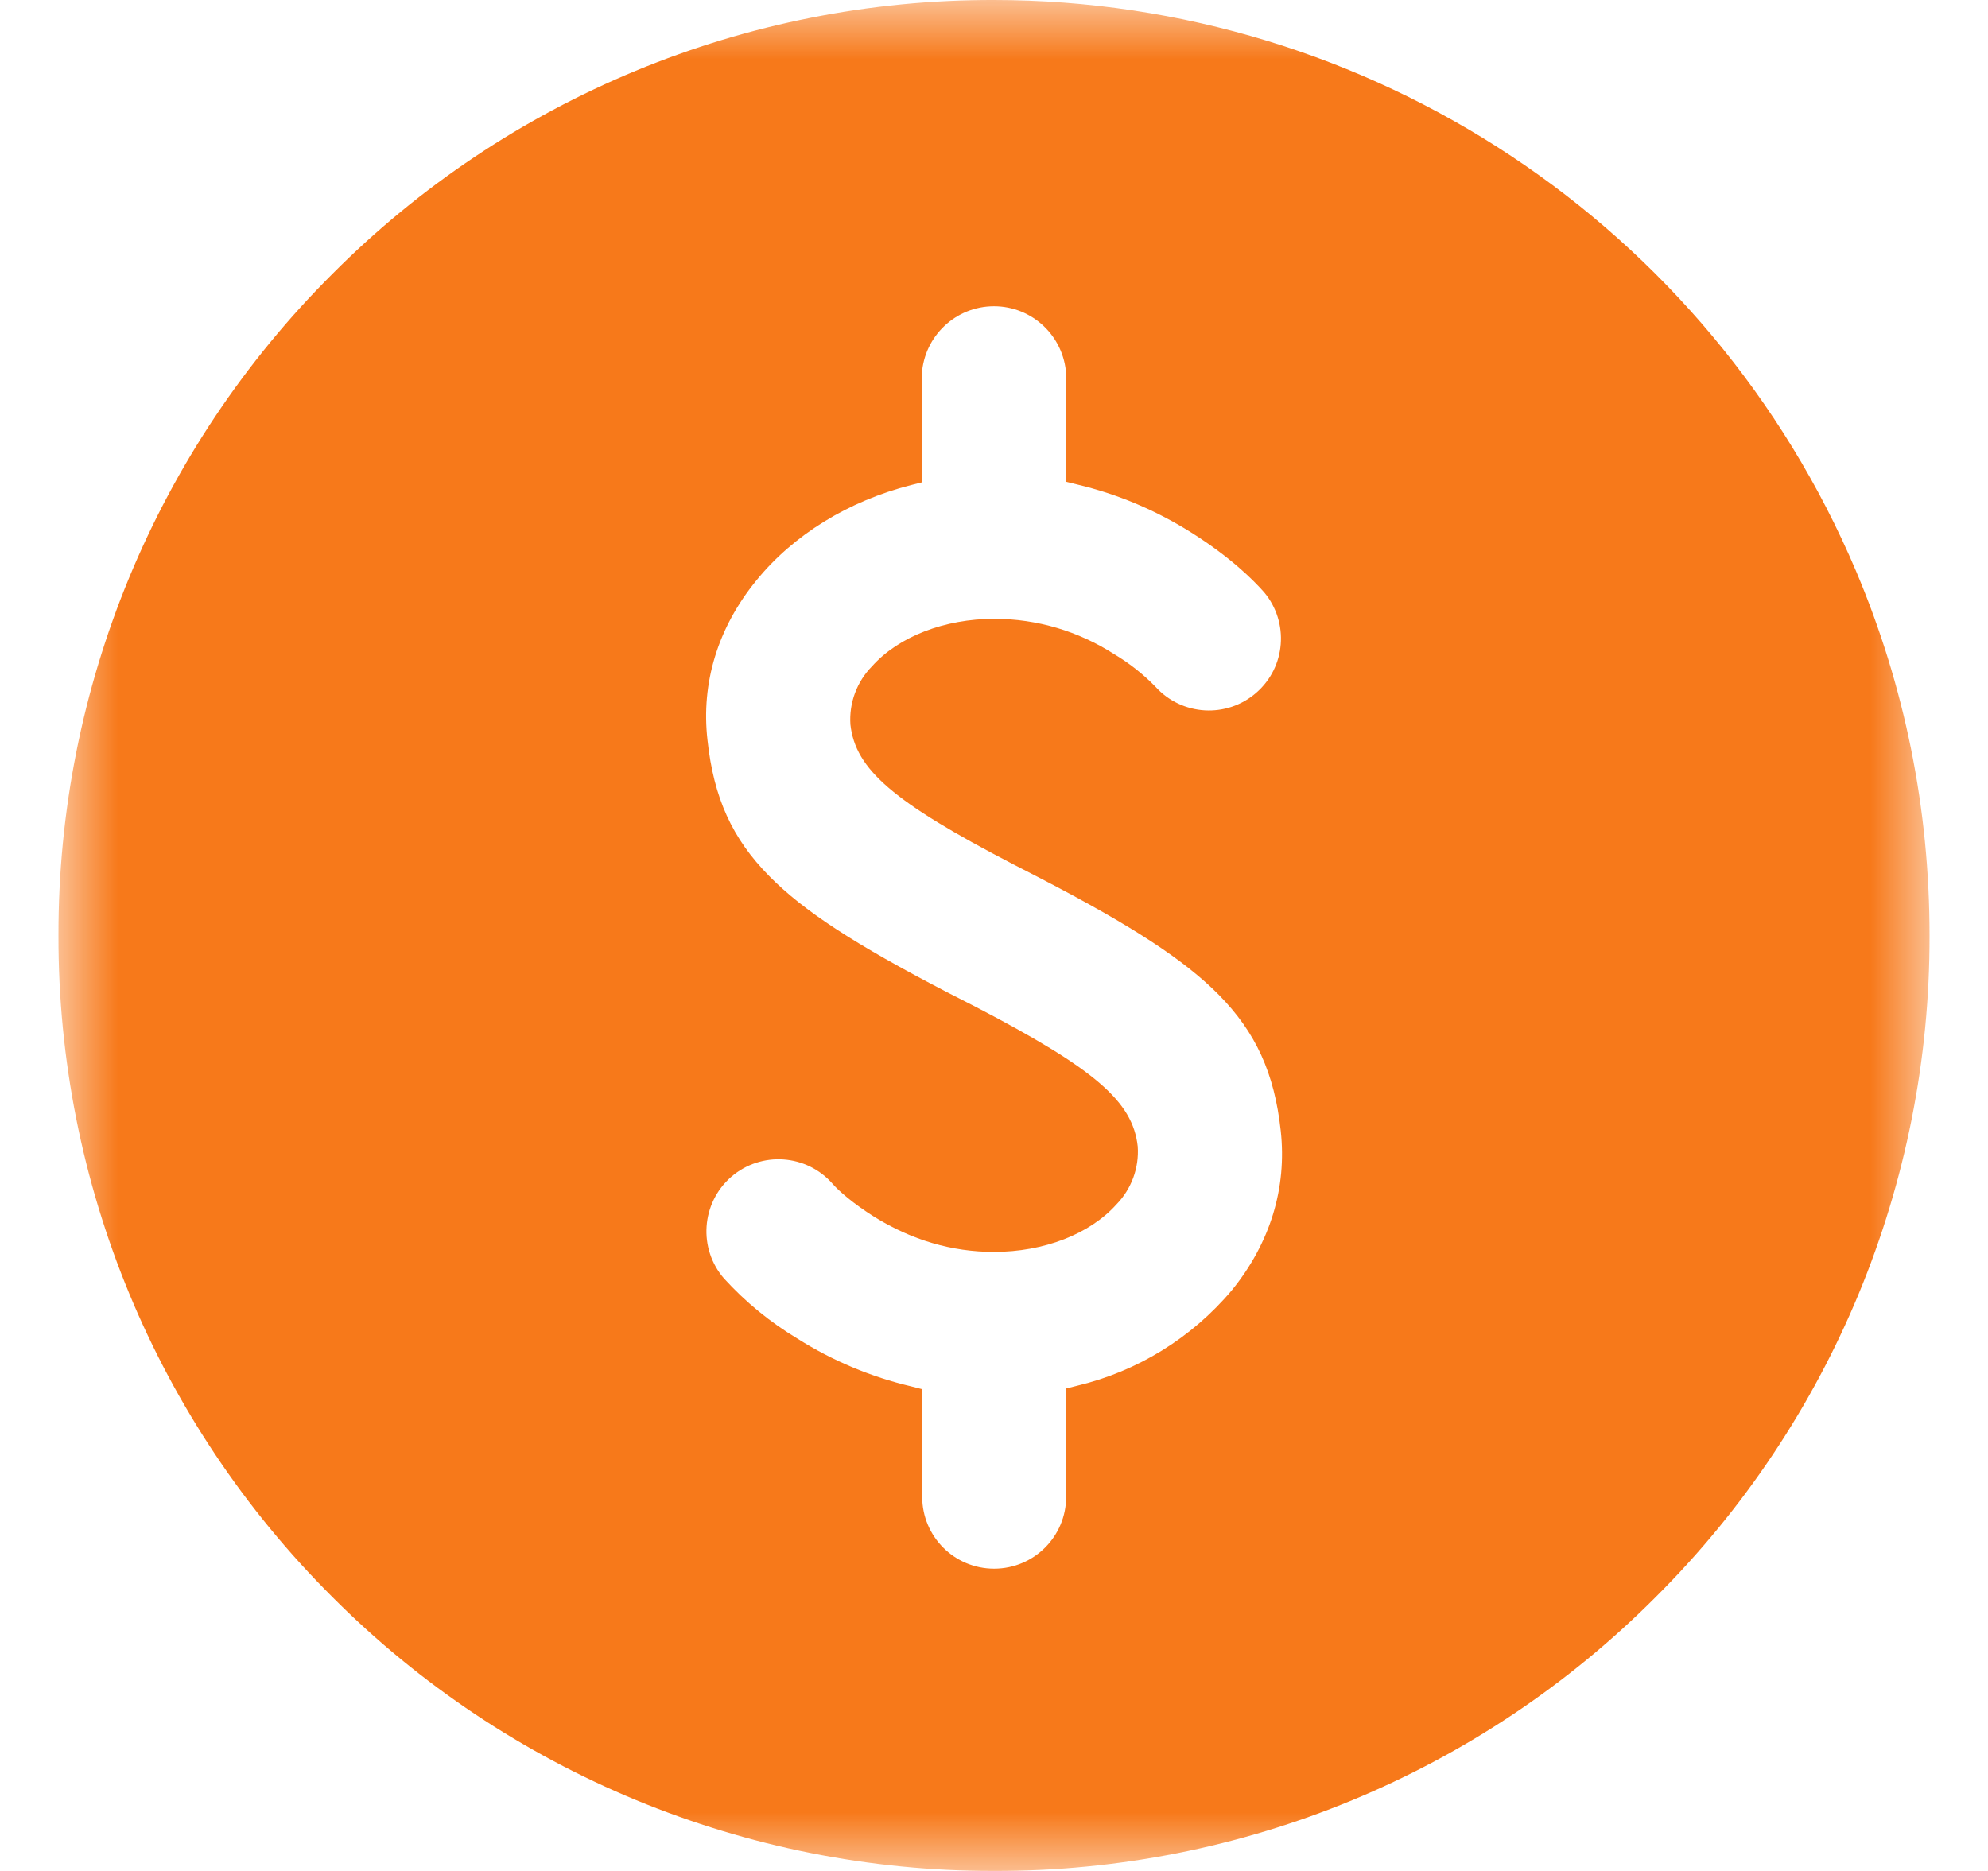 <?xml version="1.0" encoding="UTF-8"?>
<svg width="17px" height="16px" viewBox="0 0 17 16" version="1.1" xmlns="http://www.w3.org/2000/svg" xmlns:xlink="http://www.w3.org/1999/xlink">
    <title>icon_gold</title>
    <defs>
        <polygon id="path-1" points="0 0 16 0 16 16 0 16"></polygon>
    </defs>
    <g stroke="none" stroke-width="1" fill="none" fill-rule="evenodd">
        <g transform="translate(-66, -132)">
            <g id="icon_gold-2" transform="translate(66, 132)">
                <g id="icon_gold" transform="translate(0.5, 0)">
                    <mask id="mask-2" fill="white">
                        <use xlink:href="#path-1"></use>
                    </mask>
                    <g id="Clip-2"></g>
                    <path d="M15.372,4.885 C14.117,1.925 11.215,0.002 8,-8.88178386e-14 C5.877,-0.005 3.841,0.838 2.343,2.342 C0.839,3.84 -0.004,5.877 -2.03602718e-05,7.999 C-0.005,10.123 0.839,12.16 2.343,13.658 C3.842,15.16 5.878,16.003 8,16 C10.123,16.005 12.16,15.162 13.658,13.658 C15.162,12.16 16.005,10.123 16,7.999 C16,6.919 15.789,5.872 15.372,4.885 Z M8.166,7.392 L8.401,7.513 C9.189,7.922 9.629,8.211 9.923,8.508 C10.239,8.829 10.398,9.177 10.452,9.67 C10.506,10.16 10.361,10.632 10.033,11.035 C9.69,11.442 9.226,11.728 8.709,11.851 L8.617,11.874 L8.617,12.8 C8.617,13.14 8.341,13.415 8.001,13.415 C7.661,13.415 7.386,13.14 7.386,12.8 L7.386,11.88 L7.292,11.856 C6.948,11.775 6.619,11.637 6.32,11.448 C6.087,11.308 5.875,11.135 5.692,10.934 C5.469,10.678 5.496,10.289 5.752,10.065 C6.009,9.842 6.398,9.869 6.621,10.125 C6.672,10.184 6.797,10.293 6.973,10.404 C7.296,10.605 7.64,10.706 7.999,10.706 C8.427,10.706 8.818,10.554 9.046,10.301 C9.175,10.169 9.242,9.988 9.229,9.804 C9.187,9.418 8.861,9.14 7.837,8.607 L7.6,8.486 C6.812,8.077 6.371,7.79 6.078,7.492 C5.761,7.171 5.603,6.823 5.55,6.329 C5.494,5.839 5.639,5.367 5.967,4.965 C6.284,4.574 6.756,4.284 7.292,4.148 L7.383,4.125 L7.383,3.2 C7.403,2.874 7.673,2.619 8,2.619 C8.327,2.619 8.597,2.874 8.617,3.2 L8.617,4.12 L8.71,4.143 C9.057,4.225 9.382,4.363 9.682,4.551 C10.025,4.766 10.222,4.965 10.31,5.065 C10.525,5.322 10.496,5.704 10.243,5.924 C9.99,6.145 9.607,6.122 9.382,5.874 C9.277,5.766 9.158,5.672 9.029,5.595 C8.723,5.398 8.367,5.292 8.003,5.292 C7.577,5.292 7.184,5.444 6.957,5.698 C6.827,5.83 6.76,6.011 6.772,6.195 C6.814,6.58 7.14,6.859 8.166,7.392 Z" id="Fill-1" fill="#F7791A" mask="url(#mask-2)"></path>
                </g>
            </g>
        </g>
    </g>
</svg>